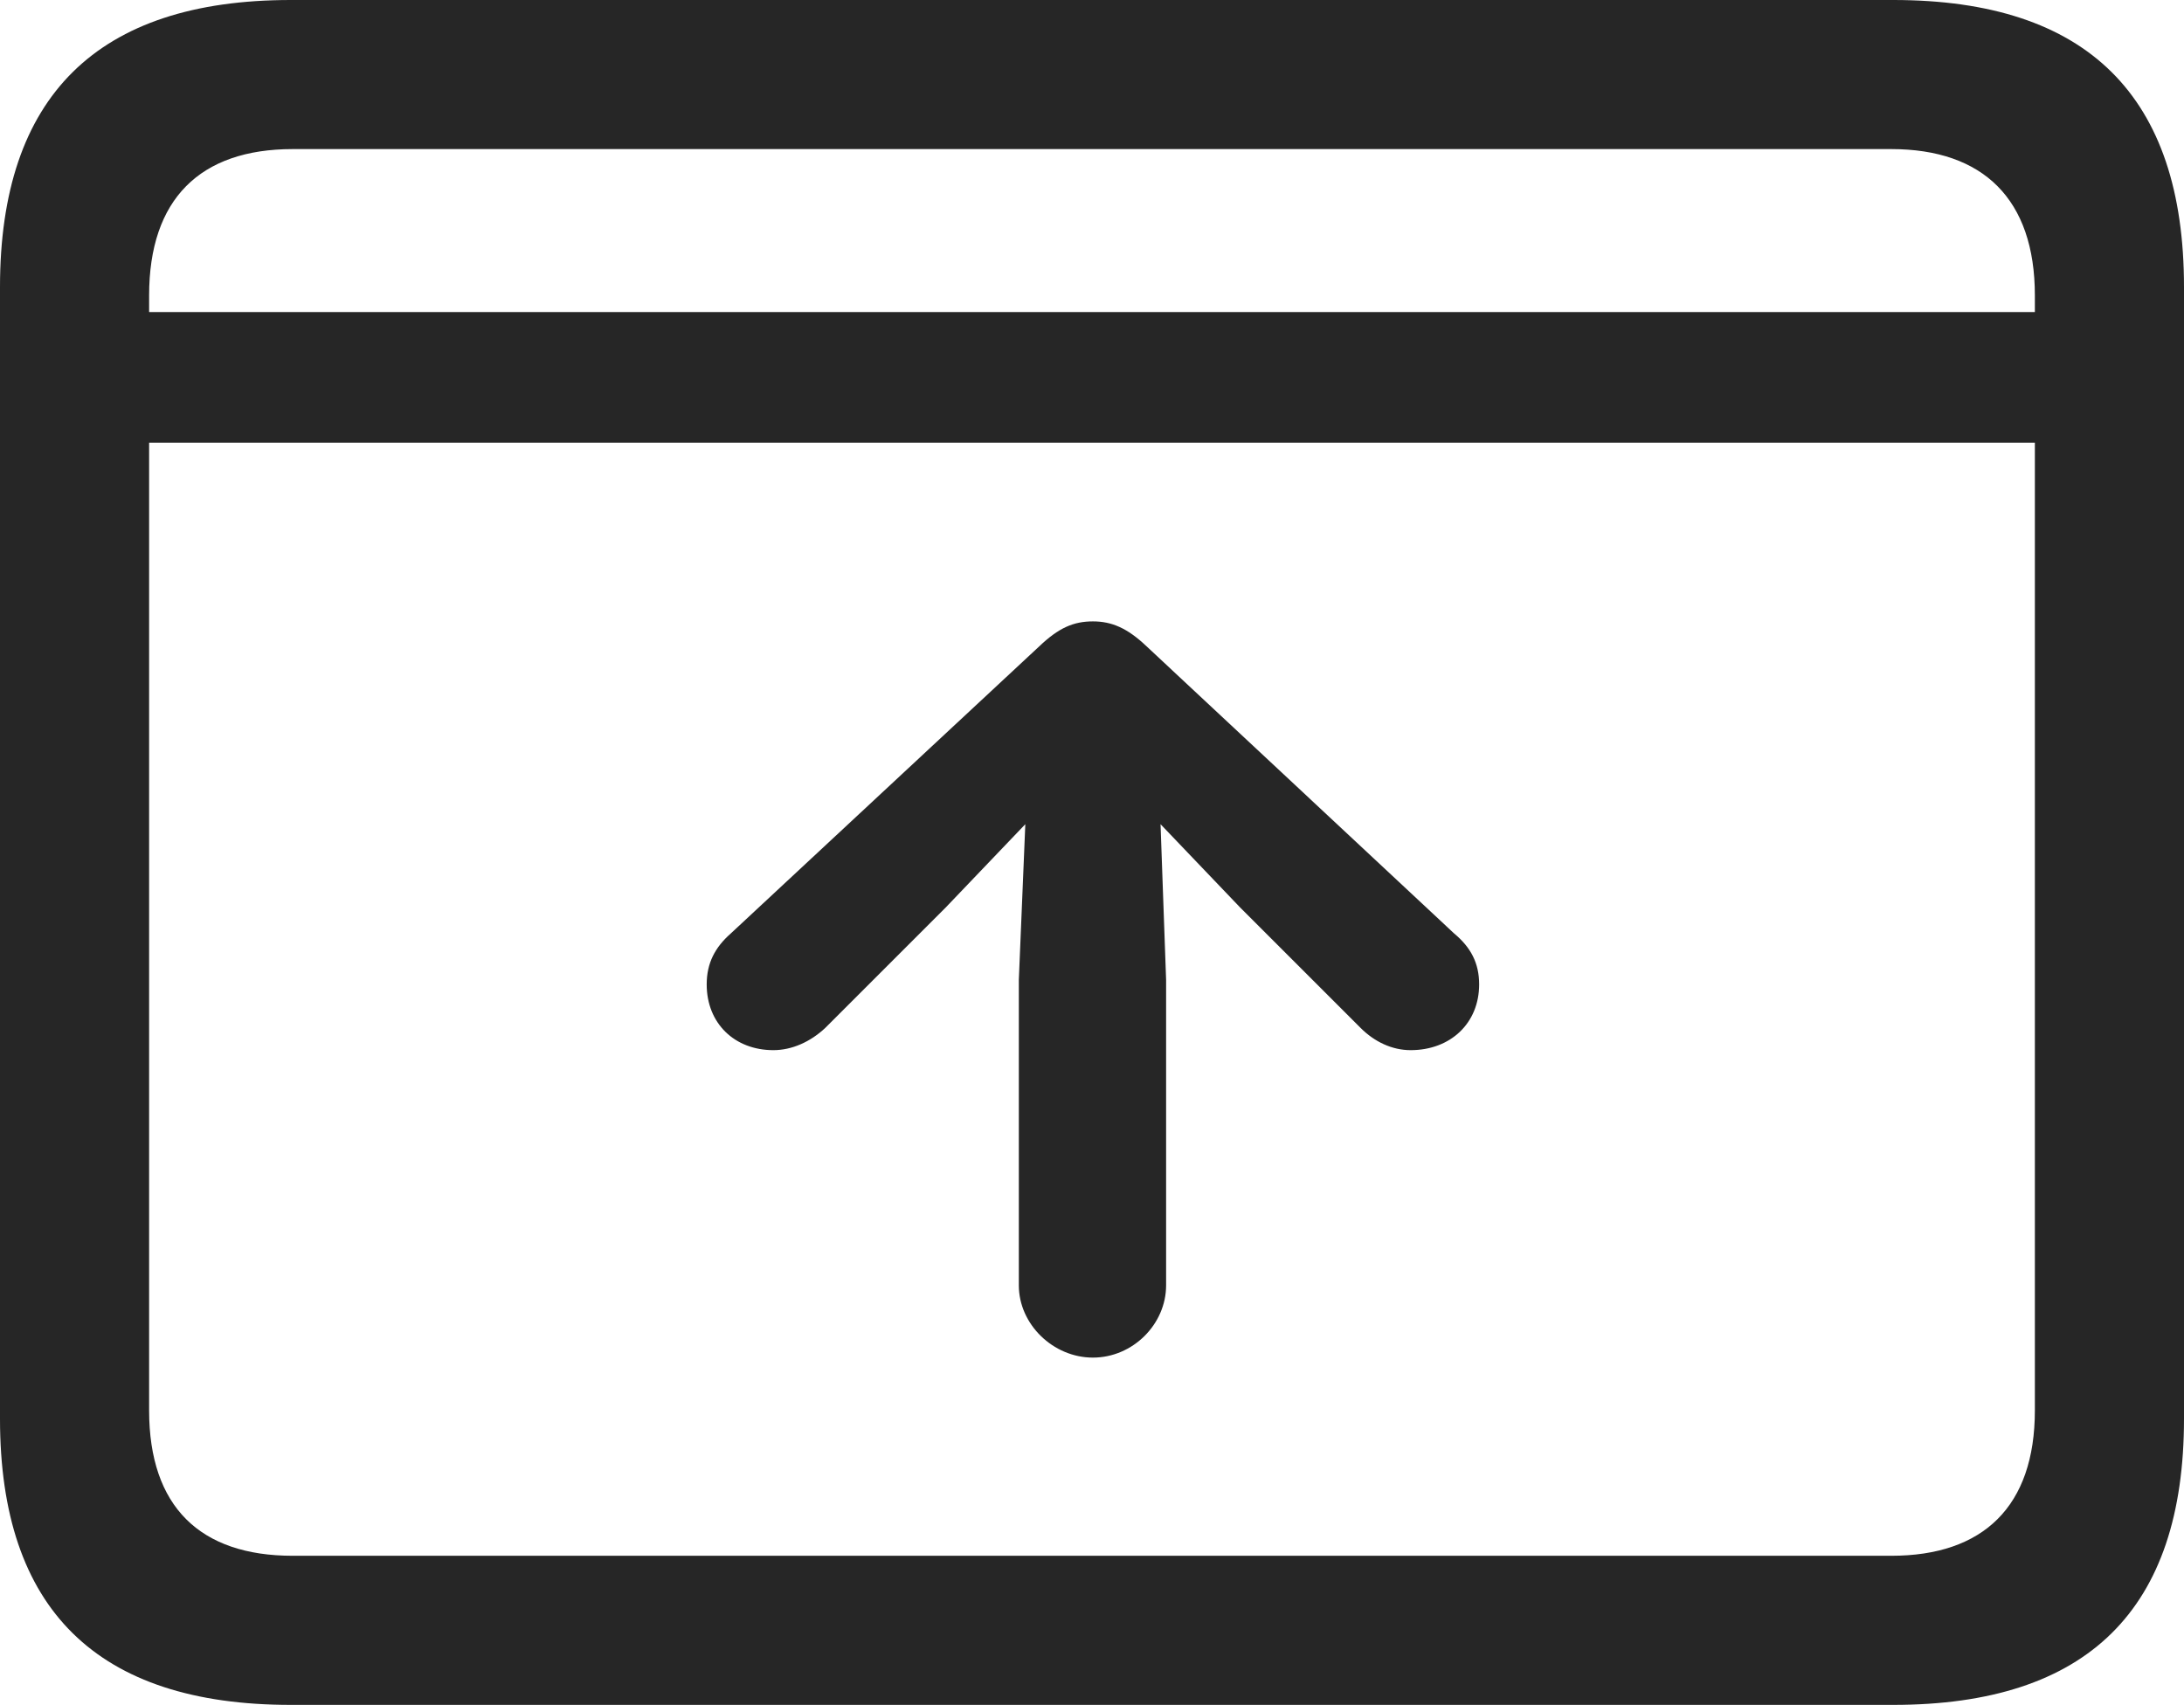 <?xml version="1.0" encoding="UTF-8"?>
<!--Generator: Apple Native CoreSVG 232.5-->
<!DOCTYPE svg
PUBLIC "-//W3C//DTD SVG 1.1//EN"
       "http://www.w3.org/Graphics/SVG/1.1/DTD/svg11.dtd">
<svg version="1.1" xmlns="http://www.w3.org/2000/svg" xmlns:xlink="http://www.w3.org/1999/xlink" width="115.137" height="89.893">
 <g>
  <rect height="89.893" opacity="0" width="115.137" x="0" y="0"/>
  <path d="M5.225 16.455L5.225 23.34L109.912 23.34L109.912 16.455ZM15.332 89.893L99.805 89.893C110.059 89.893 115.137 84.863 115.137 74.805L115.137 15.137C115.137 5.078 110.059 0 99.805 0L15.332 0C5.127 0 0 5.078 0 15.137L0 74.805C0 84.863 5.127 89.893 15.332 89.893ZM15.43 82.031C10.547 82.031 7.861 79.443 7.861 74.365L7.861 15.576C7.861 10.498 10.547 7.861 15.43 7.861L99.707 7.861C104.541 7.861 107.275 10.498 107.275 15.576L107.275 74.365C107.275 79.443 104.541 82.031 99.707 82.031Z" fill="#000000" fill-opacity="0.85"/>
  <path d="M57.617 71.582C59.717 71.582 61.475 69.824 61.475 67.773L61.475 51.66L61.182 43.457L65.381 47.852L71.728 54.199C72.461 54.932 73.389 55.371 74.365 55.371C76.465 55.371 77.978 53.955 77.978 51.904C77.978 50.781 77.539 49.951 76.66 49.219L60.449 34.082C59.424 33.105 58.594 32.764 57.617 32.764C56.592 32.764 55.81 33.105 54.785 34.082L38.525 49.219C37.695 49.951 37.256 50.781 37.256 51.904C37.256 53.955 38.721 55.371 40.772 55.371C41.748 55.371 42.725 54.932 43.506 54.199L49.853 47.852L54.053 43.457L53.711 51.66L53.711 67.773C53.711 69.824 55.518 71.582 57.617 71.582Z" fill="#000000" fill-opacity="0.85"/>
 </g>
</svg>

